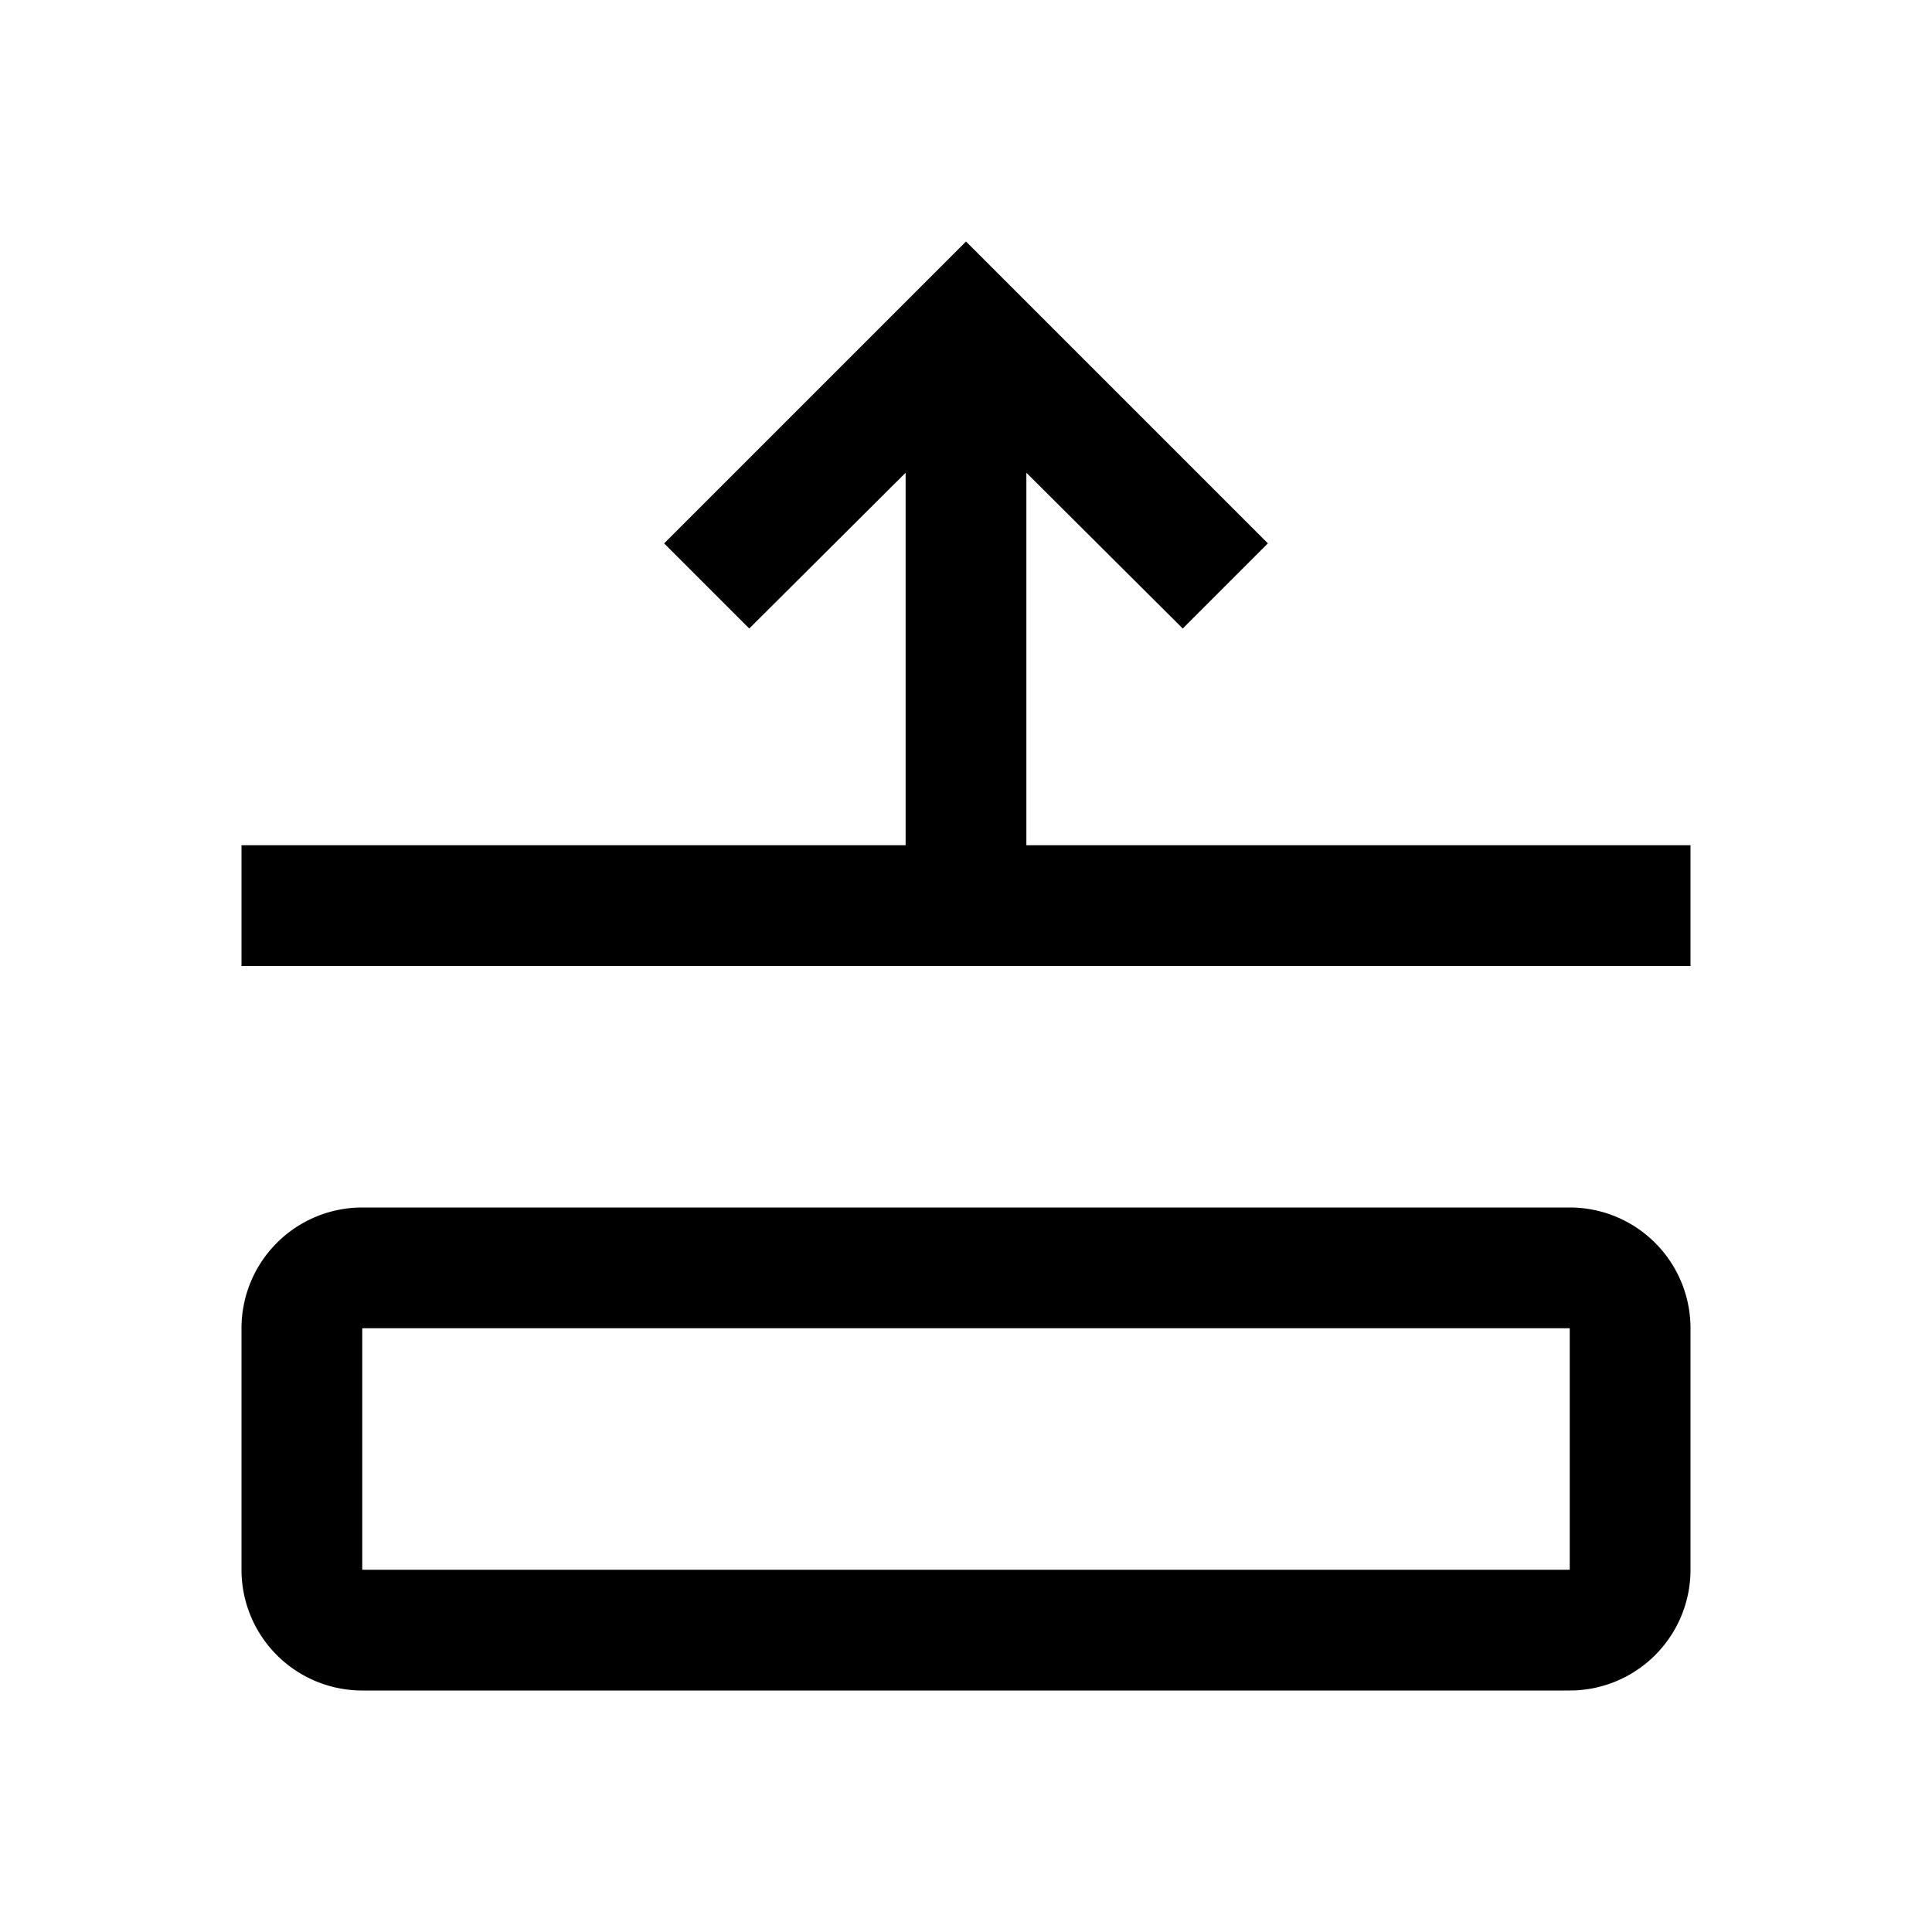 <svg xmlns="http://www.w3.org/2000/svg" viewBox="0 0 32 32" aria-label="row collapse" role="img" fill="currentColor" focusable="false"><path d="M26 20H6a2 2 0 0 0-2 2v4a2 2 0 0 0 2 2h20a2 2 0 0 0 2-2v-4a2 2 0 0 0-2-2Zm0 6H6v-4h20Z"/><path d="M17 7.83 19.59 10.41 21 9 16 4 11 9 12.41 10.41 15 7.83 15 14 4 14 4 16 28 16 28 14 17 14 17 7.83z"/></svg>